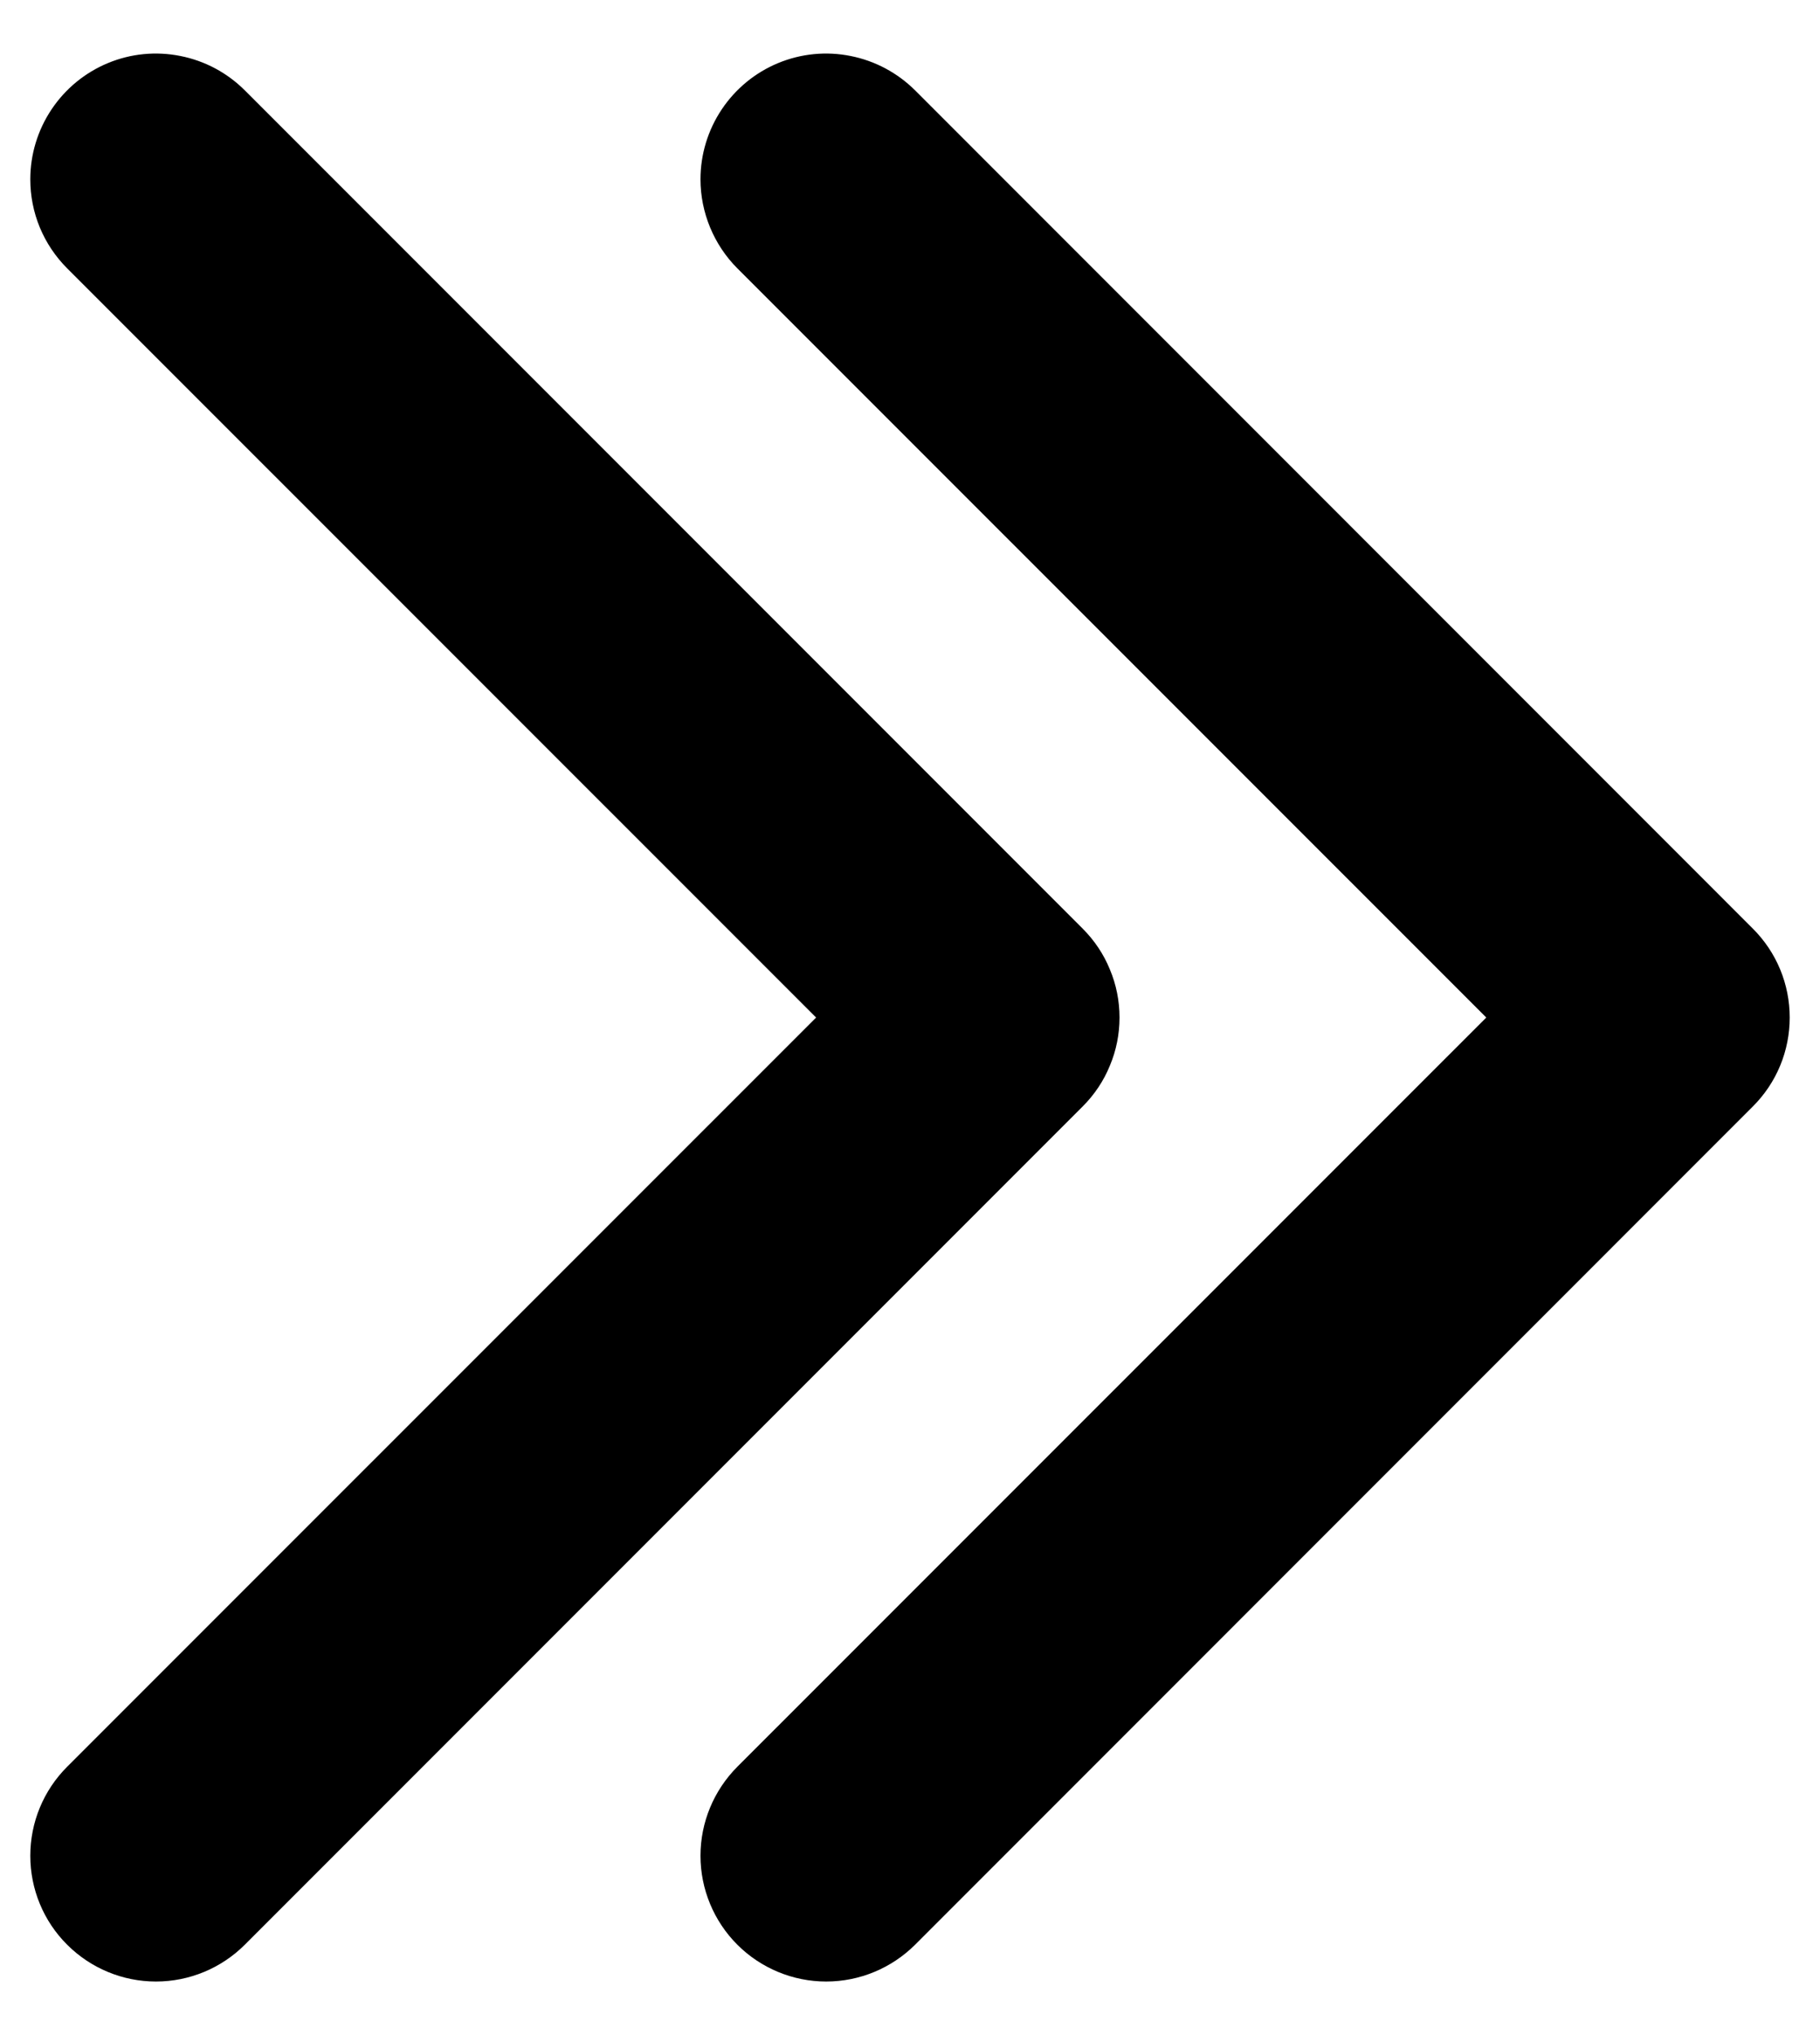 <svg width="17" height="19" viewBox="0 0 17 19" fill="none"
    xmlns="http://www.w3.org/2000/svg">
    <path d="M6.543 1.674C6.543 1.829 6.574 1.981 6.633 2.124C6.692 2.266 6.778 2.396 6.887 2.505L13.883 9.5L6.887 16.495C6.667 16.716 6.543 17.014 6.543 17.326C6.543 17.637 6.667 17.936 6.887 18.156C7.107 18.376 7.406 18.5 7.717 18.5C8.029 18.5 8.327 18.376 8.548 18.156L16.373 10.33C16.482 10.221 16.569 10.092 16.628 9.949C16.687 9.807 16.717 9.654 16.717 9.5C16.717 9.346 16.687 9.193 16.628 9.051C16.569 8.908 16.482 8.779 16.373 8.67L8.548 0.844C8.383 0.68 8.174 0.568 7.946 0.523C7.719 0.477 7.483 0.5 7.268 0.589C7.053 0.678 6.87 0.829 6.741 1.022C6.612 1.215 6.543 1.442 6.543 1.674Z" fill="currentColor"/>
    <path d="M0.283 1.674C0.283 1.829 0.313 1.981 0.372 2.124C0.431 2.266 0.518 2.396 0.627 2.505L7.623 9.5L0.627 16.495C0.406 16.716 0.283 17.014 0.283 17.326C0.283 17.637 0.406 17.936 0.627 18.156C0.847 18.376 1.145 18.5 1.457 18.5C1.768 18.5 2.067 18.376 2.287 18.156L10.113 10.33C10.222 10.221 10.309 10.092 10.367 9.949C10.427 9.807 10.457 9.654 10.457 9.5C10.457 9.346 10.427 9.193 10.367 9.051C10.309 8.908 10.222 8.779 10.113 8.67L2.287 0.844C2.123 0.68 1.914 0.568 1.686 0.523C1.458 0.477 1.222 0.5 1.008 0.589C0.793 0.678 0.61 0.829 0.481 1.022C0.352 1.215 0.283 1.442 0.283 1.674Z" fill="currentColor"/>
</svg>
